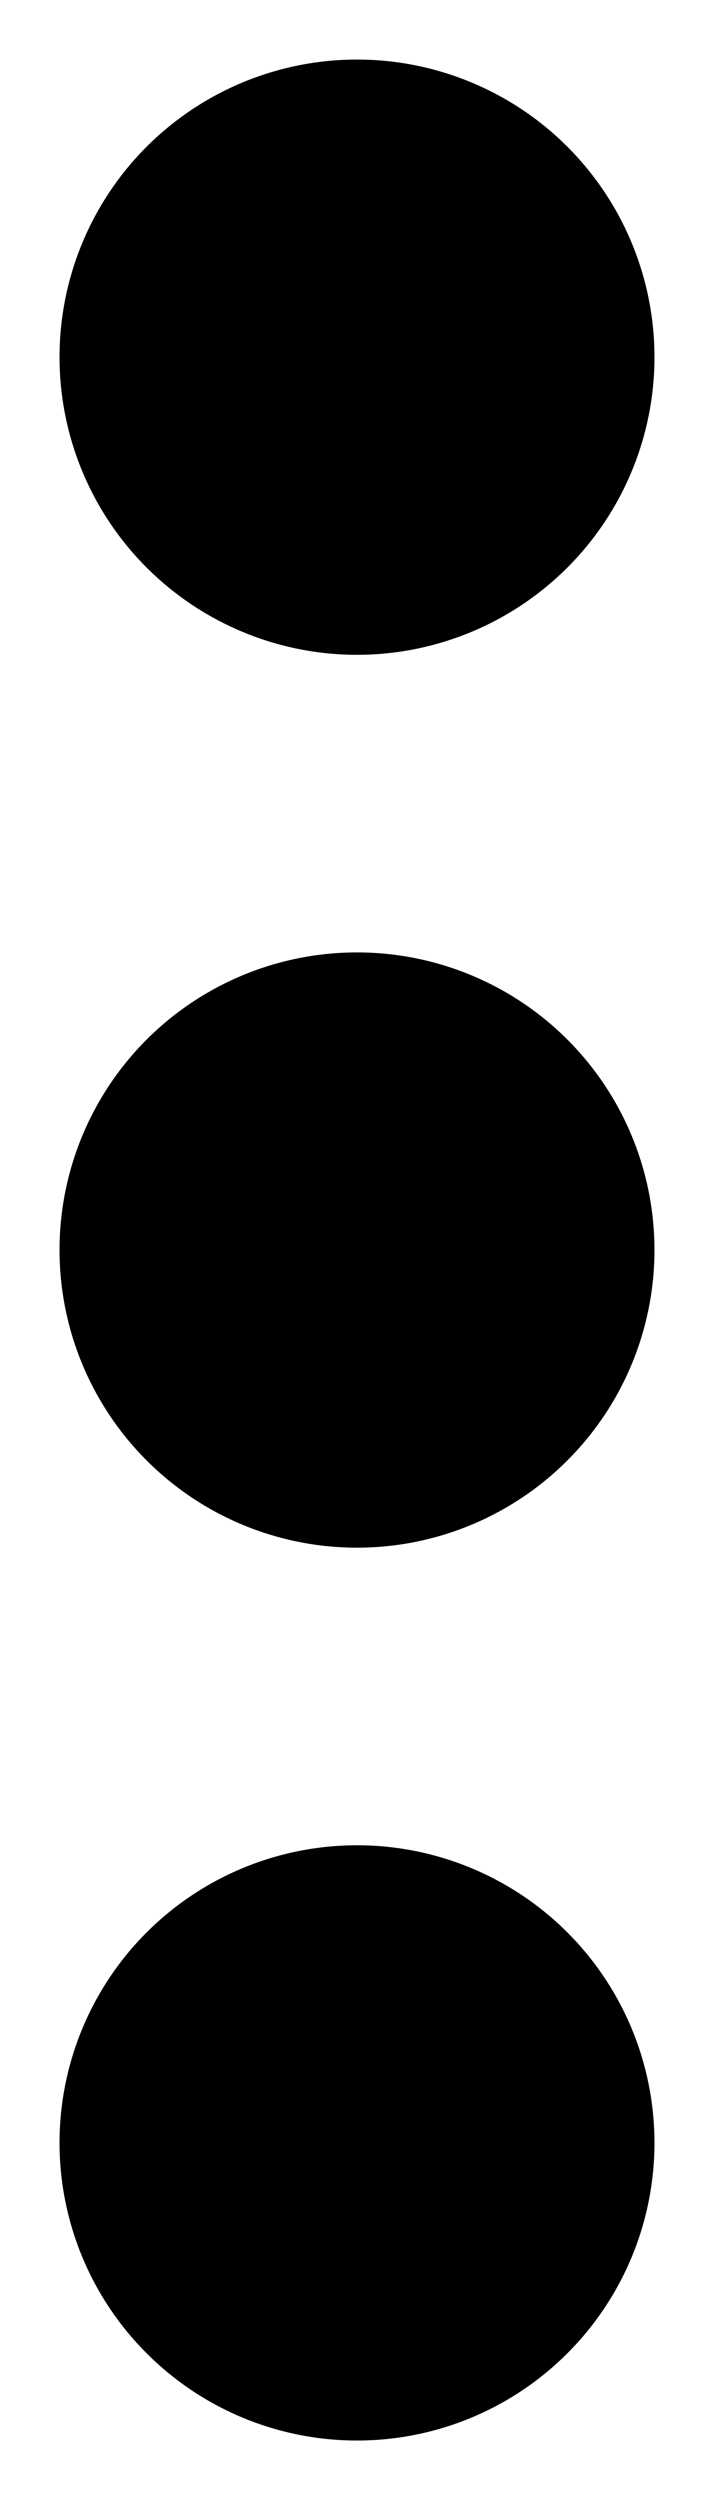 <svg width="8" height="28" viewBox="0 0 8 28" fill="none" xmlns="http://www.w3.org/2000/svg">
<path d="M4 20.667C4.884 20.667 5.732 21.018 6.357 21.643C6.982 22.268 7.333 23.116 7.333 24C7.333 24.884 6.982 25.732 6.357 26.357C5.732 26.983 4.884 27.334 4 27.334C3.116 27.334 2.268 26.983 1.643 26.357C1.018 25.732 0.667 24.884 0.667 24C0.667 23.116 1.018 22.268 1.643 21.643C2.268 21.018 3.116 20.667 4 20.667ZM4 10.667C4.884 10.667 5.732 11.018 6.357 11.643C6.982 12.268 7.333 13.116 7.333 14C7.333 14.884 6.982 15.732 6.357 16.357C5.732 16.983 4.884 17.334 4 17.334C3.116 17.334 2.268 16.983 1.643 16.357C1.018 15.732 0.667 14.884 0.667 14C0.667 13.116 1.018 12.268 1.643 11.643C2.268 11.018 3.116 10.667 4 10.667ZM4 0.667C4.884 0.667 5.732 1.018 6.357 1.643C6.982 2.268 7.333 3.116 7.333 4C7.333 4.884 6.982 5.732 6.357 6.357C5.732 6.982 4.884 7.334 4 7.334C3.116 7.334 2.268 6.982 1.643 6.357C1.018 5.732 0.667 4.884 0.667 4C0.667 3.116 1.018 2.268 1.643 1.643C2.268 1.018 3.116 0.667 4 0.667Z" fill="black"/>
</svg>
